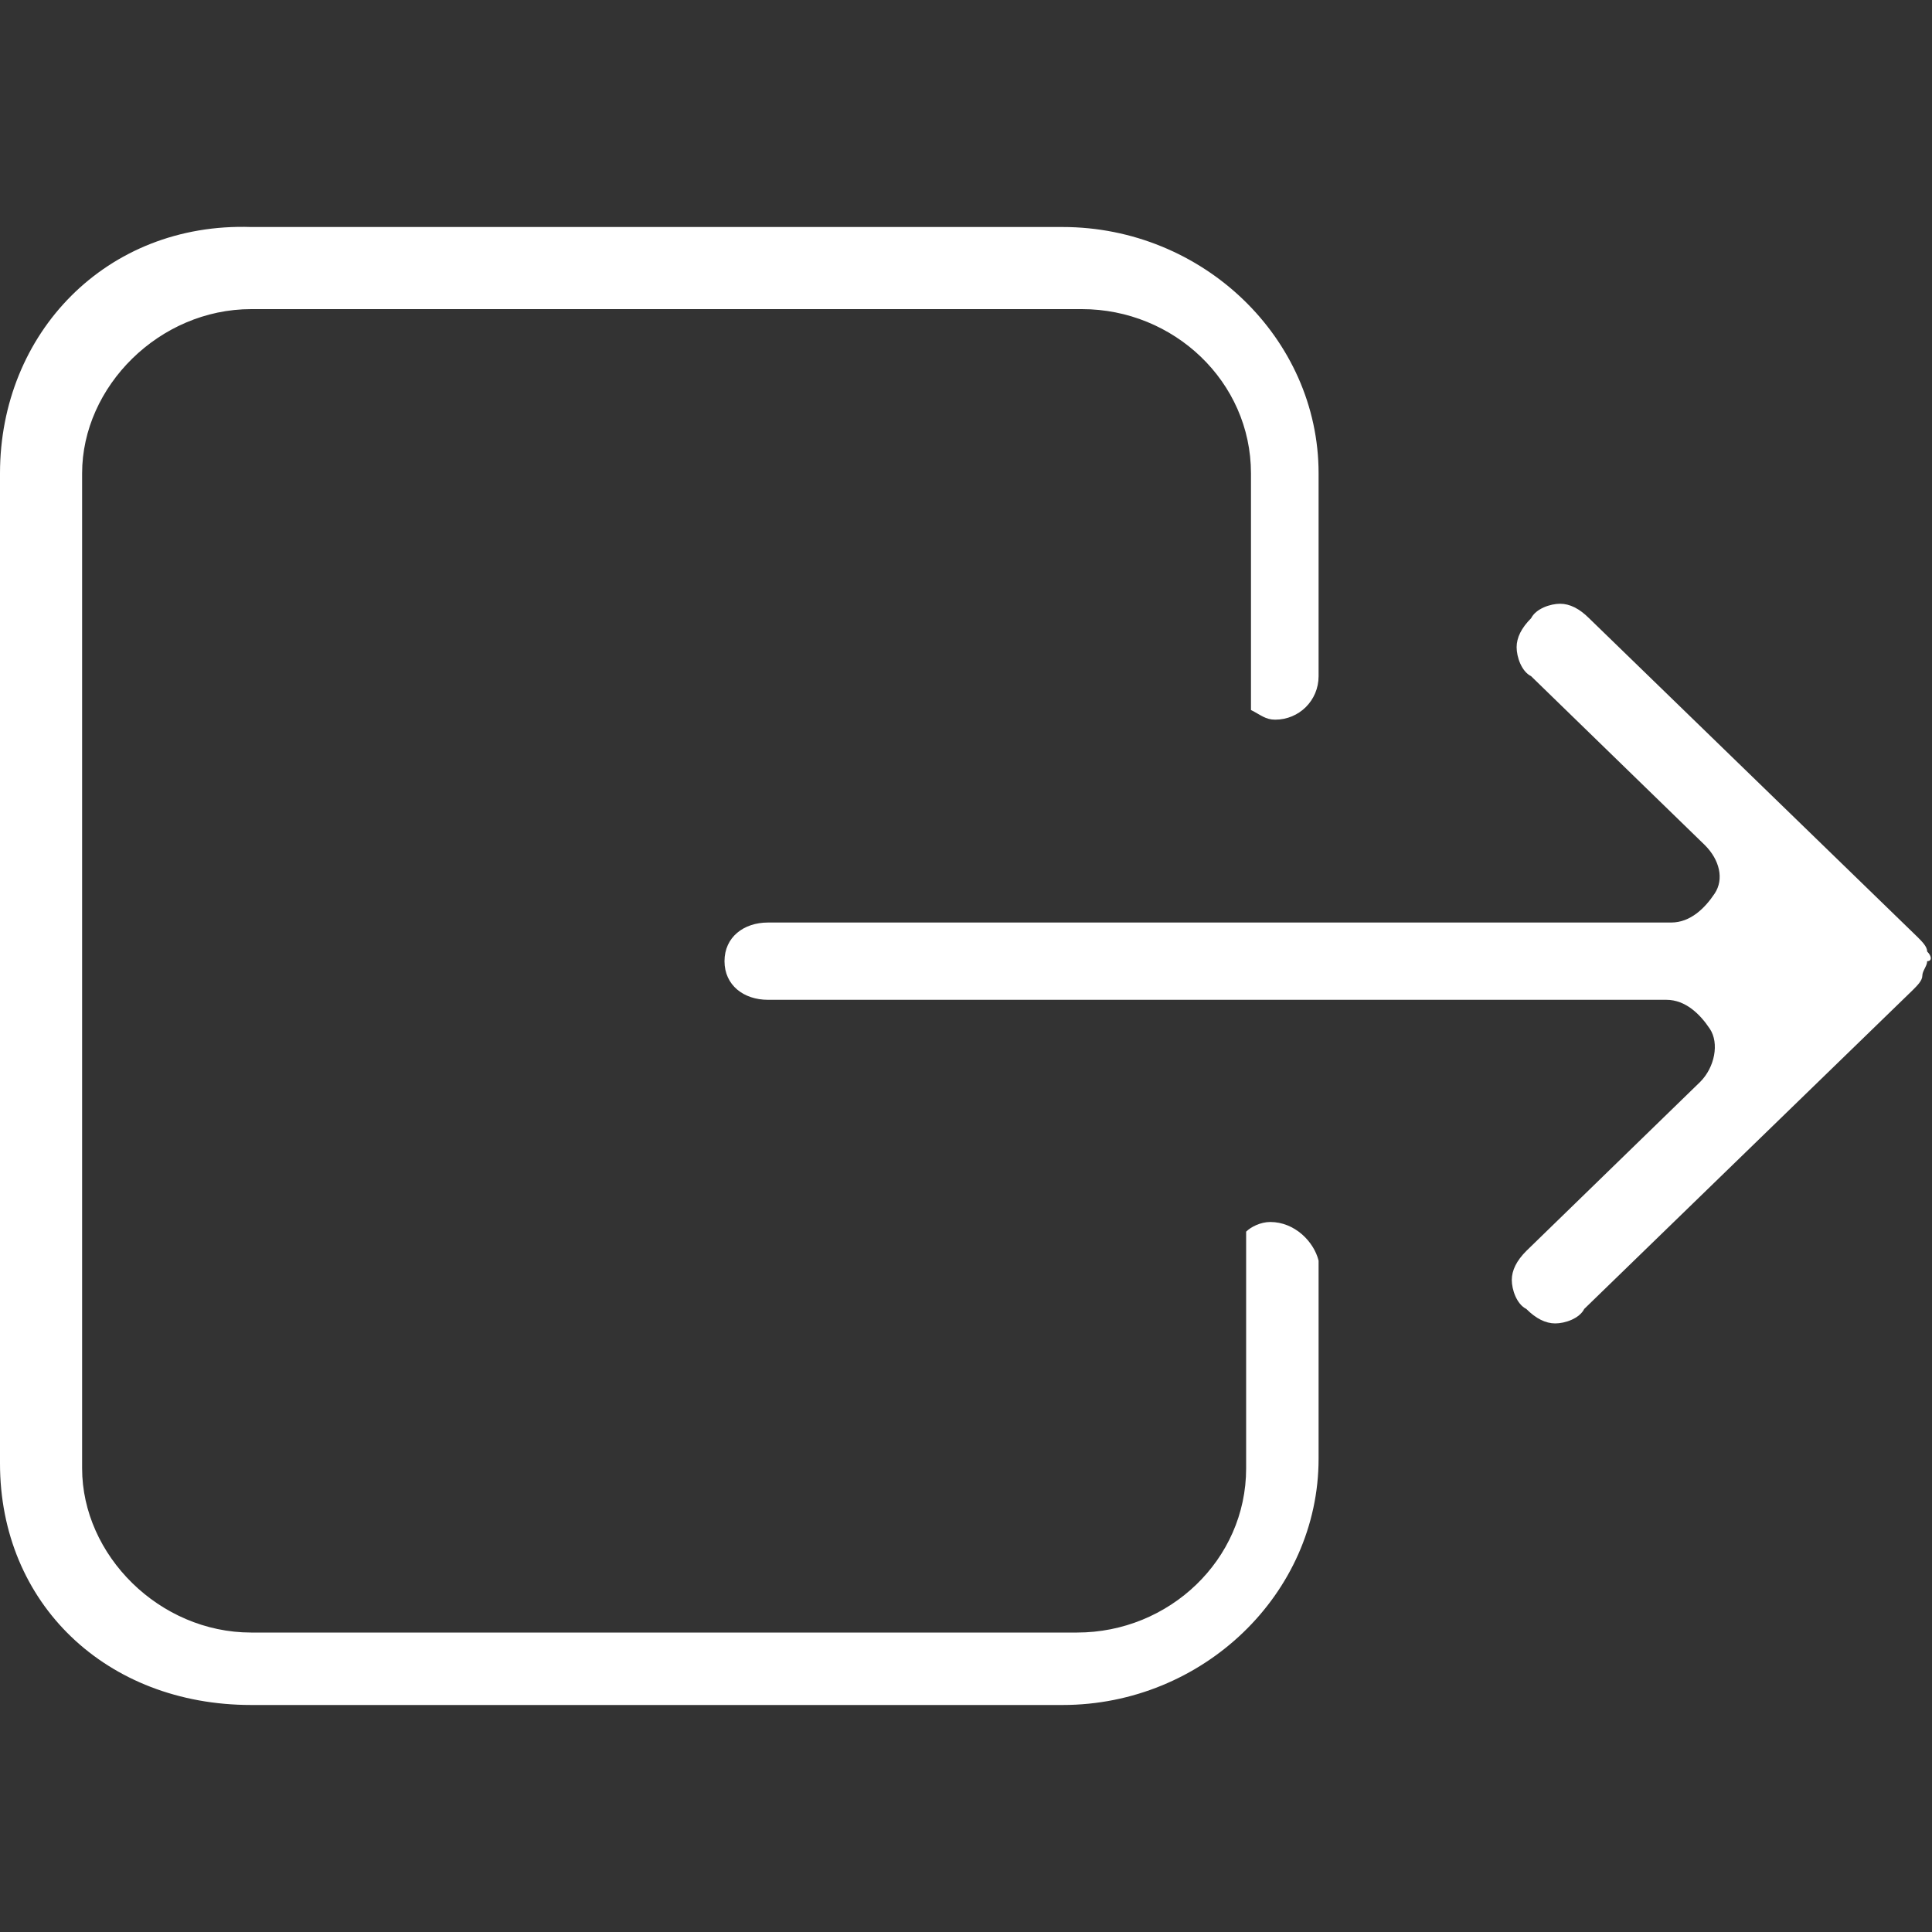 <?xml version="1.0" encoding="utf-8"?>
<!-- Generator: Adobe Illustrator 19.2.0, SVG Export Plug-In . SVG Version: 6.00 Build 0)  -->
<svg version="1.1" id="Layer_1" xmlns="http://www.w3.org/2000/svg" xmlns:xlink="http://www.w3.org/1999/xlink" x="0px" y="0px"
	 viewBox="0 0 40 40" style="enable-background:new 0 0 40 40;" xml:space="preserve">
<rect x="0" y="0" width="40" height="40" fill="#333333" stroke="none"/>
<style type="text/css">
	.st0{fill:#FFFFFF;}
</style>
<g>
	<g>
		<g>
			<path class="st0" d="M39.9,19.7c0-0.1-0.1-0.2-0.2-0.3l-6.8-6.6c-0.2-0.2-0.4-0.3-0.6-0.3c-0.2,0-0.5,0.1-0.6,0.3
				c-0.2,0.2-0.3,0.4-0.3,0.6c0,0.2,0.1,0.5,0.3,0.6l3.6,3.5c0.3,0.3,0.4,0.7,0.2,1c-0.2,0.3-0.5,0.6-0.9,0.6H15.9
				c-0.5,0-0.9,0.3-0.9,0.8c0,0.5,0.4,0.8,0.9,0.8h18.6c0.4,0,0.7,0.3,0.9,0.6c0.2,0.3,0.1,0.8-0.2,1.1l-3.6,3.5
				c-0.2,0.2-0.3,0.4-0.3,0.6c0,0.2,0.1,0.5,0.3,0.6c0.2,0.2,0.4,0.3,0.6,0.3s0.5-0.1,0.6-0.3l6.8-6.6c0.1-0.1,0.2-0.2,0.2-0.3
				c0-0.1,0.1-0.2,0.1-0.3C40,19.9,40,19.8,39.9,19.7z M26.3,25.3c-0.2,0-0.4,0.1-0.5,0.2l0,4.9c0,1.9-1.6,3.4-3.5,3.4H5.2
				c-1.9,0-3.5-1.6-3.5-3.4V9.8c0-1.8,1.6-3.4,3.5-3.4h17.2c1.9,0,3.5,1.5,3.5,3.4l0,4.9c0.2,0.1,0.3,0.2,0.5,0.2
				c0.5,0,0.9-0.4,0.9-0.9V9.8c0-2.8-2.4-5.1-5.3-5.1H5.2C2.2,4.6,0,6.9,0,9.8v20.5c0,2.9,2.2,5,5.2,5h16.8c2.9,0,5.3-2.3,5.3-5.1
				l0-4.1C27.2,25.7,26.8,25.3,26.3,25.3z"/>
		</g>
	</g>
</g>
</svg>
